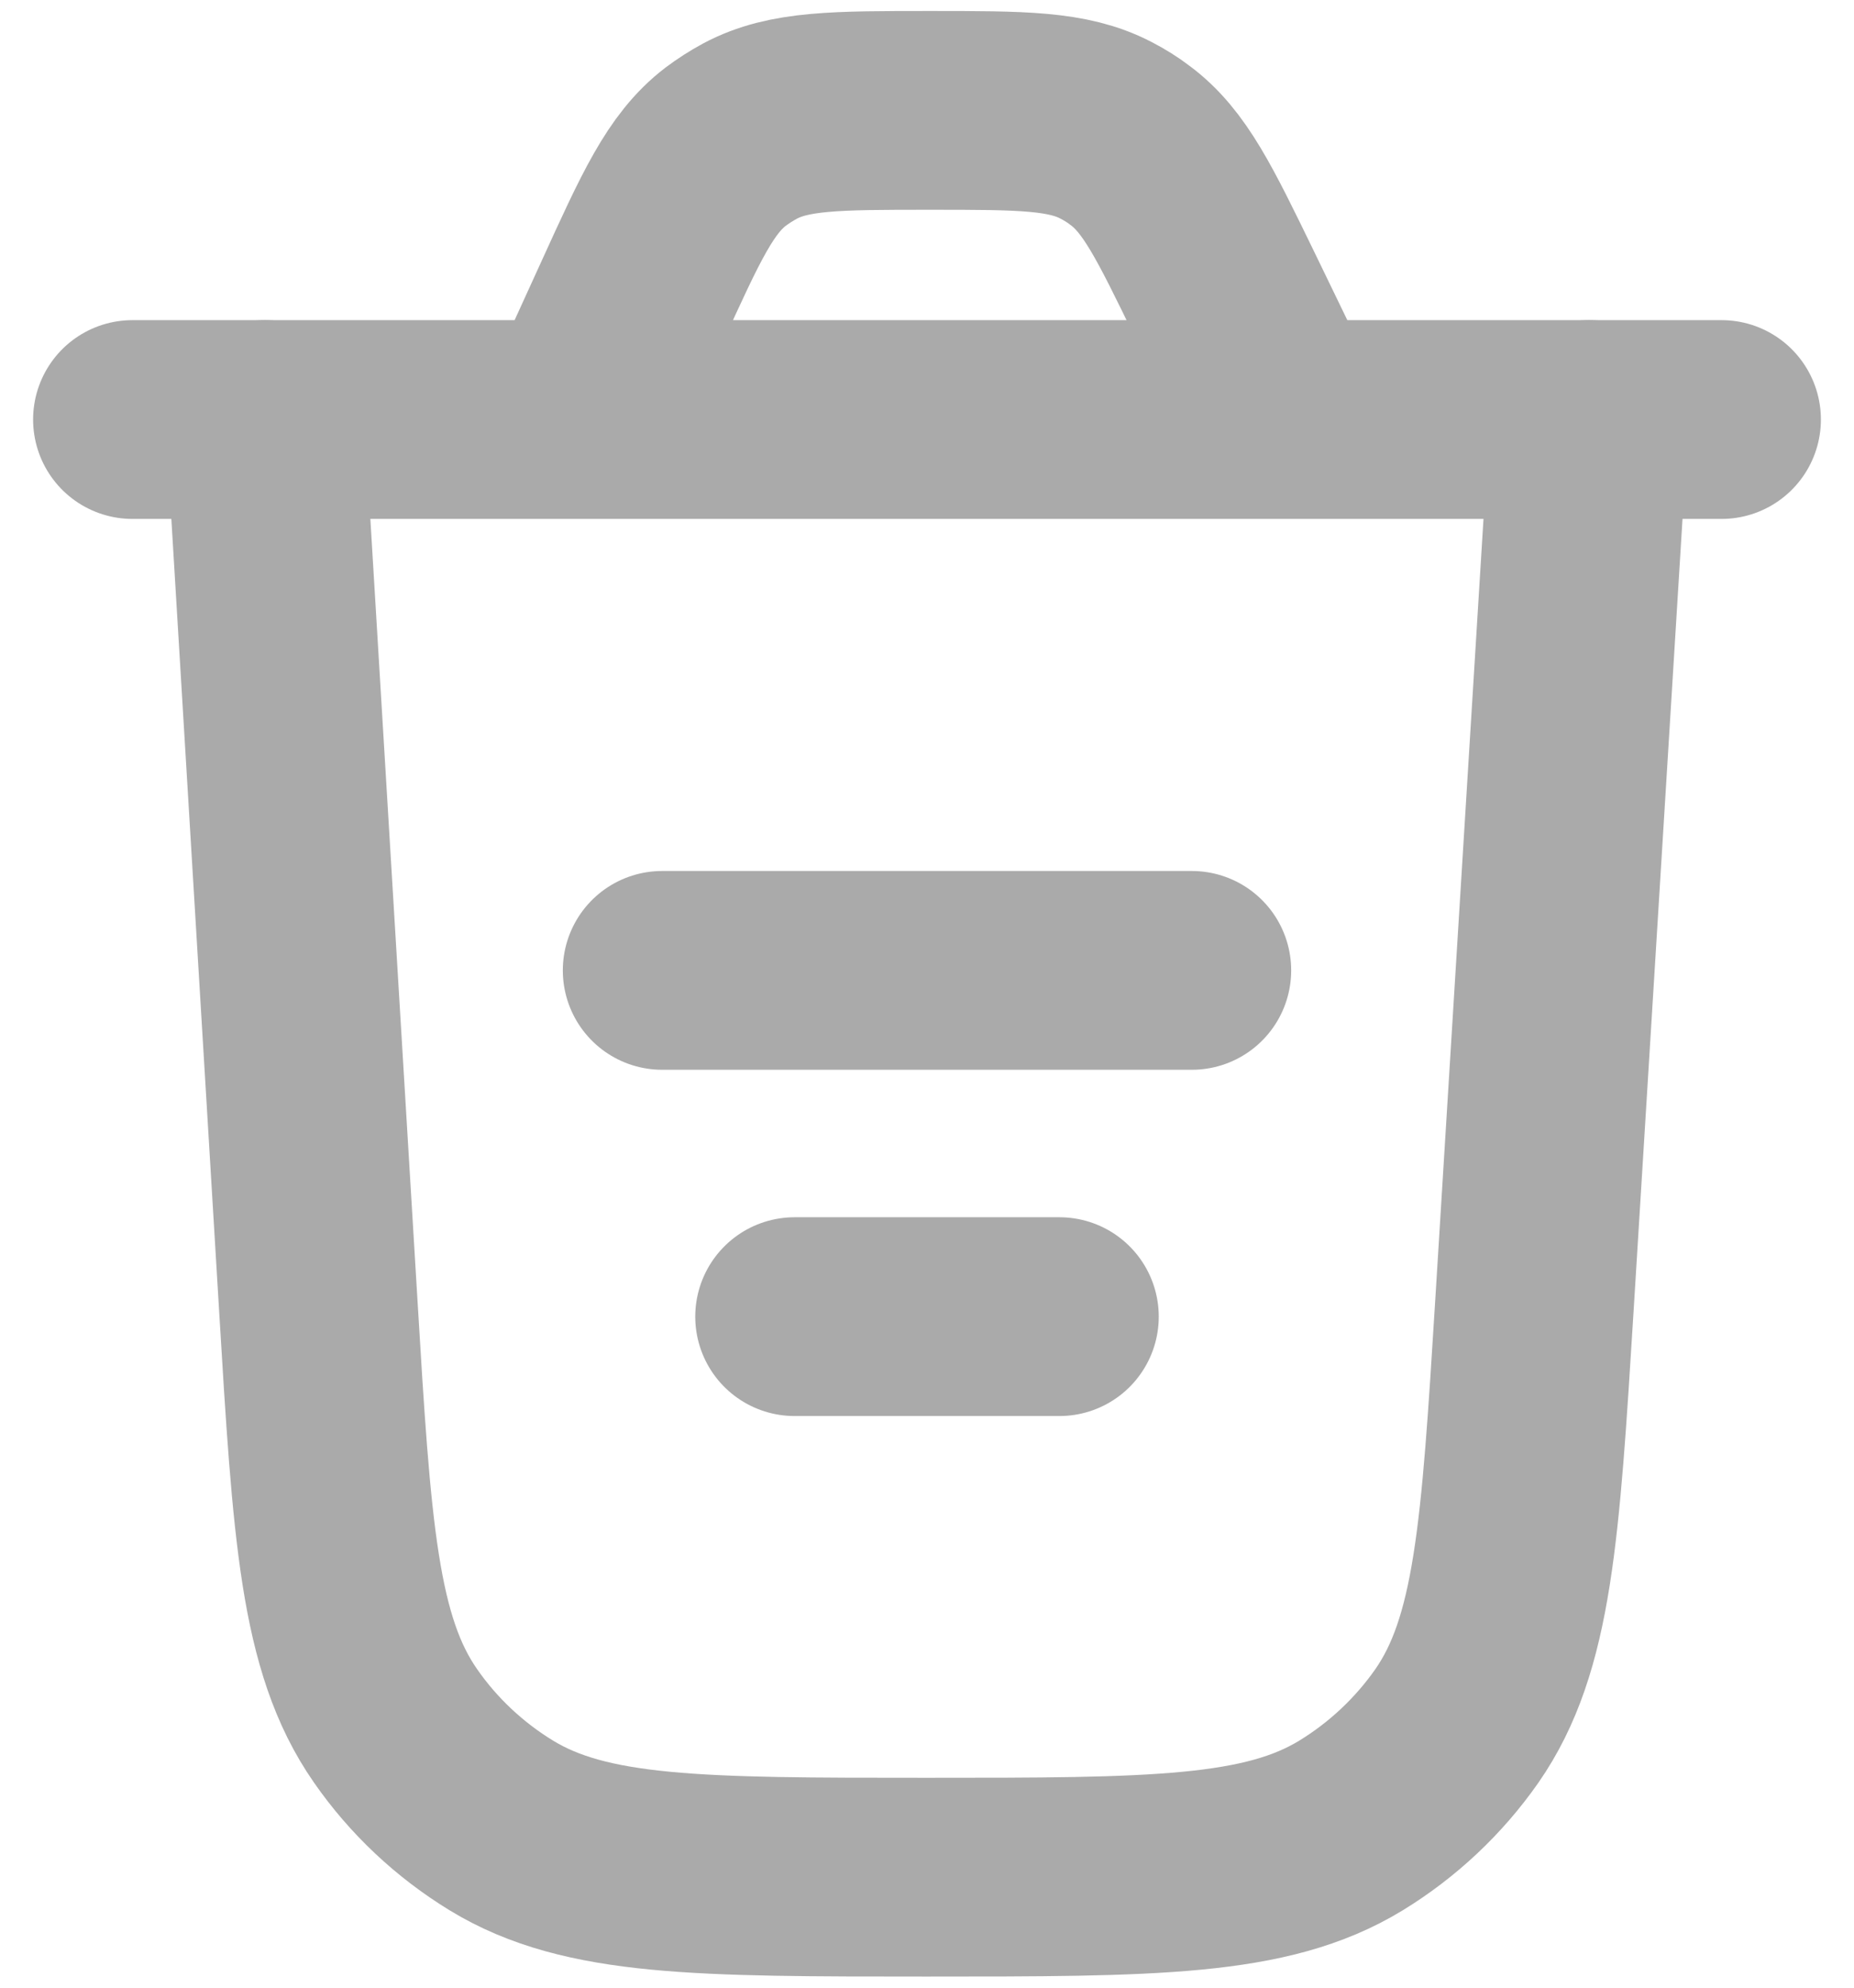 <svg width="14" height="15" viewBox="0 0 14 15" fill="none" xmlns="http://www.w3.org/2000/svg">
<path d="M12 3.166L11.587 9.849C11.481 11.557 11.428 12.411 11.001 13.025C10.789 13.328 10.516 13.584 10.2 13.777C9.561 14.166 8.706 14.166 6.995 14.166C5.282 14.166 4.426 14.166 3.786 13.776C3.47 13.583 3.197 13.327 2.986 13.023C2.558 12.408 2.506 11.553 2.403 9.843L2 3.166" stroke="#AAAAAA" stroke-width="1.5" stroke-linecap="round"/>
<path d="M5 7.323H9" stroke="#AAAAAA" stroke-width="1.5" stroke-linecap="round"/>
<path d="M6 9.936H8" stroke="#AAAAAA" stroke-width="1.5" stroke-linecap="round"/>
<path d="M1 3.166H13M9.704 3.166L9.249 2.227C8.946 1.604 8.795 1.292 8.534 1.098C8.477 1.054 8.415 1.016 8.351 0.983C8.062 0.833 7.716 0.833 7.023 0.833C6.312 0.833 5.957 0.833 5.664 0.989C5.599 1.024 5.537 1.064 5.478 1.108C5.214 1.311 5.067 1.634 4.772 2.281L4.368 3.166" stroke="#AAAAAA" stroke-width="1.5" stroke-linecap="round"/>
</svg>
